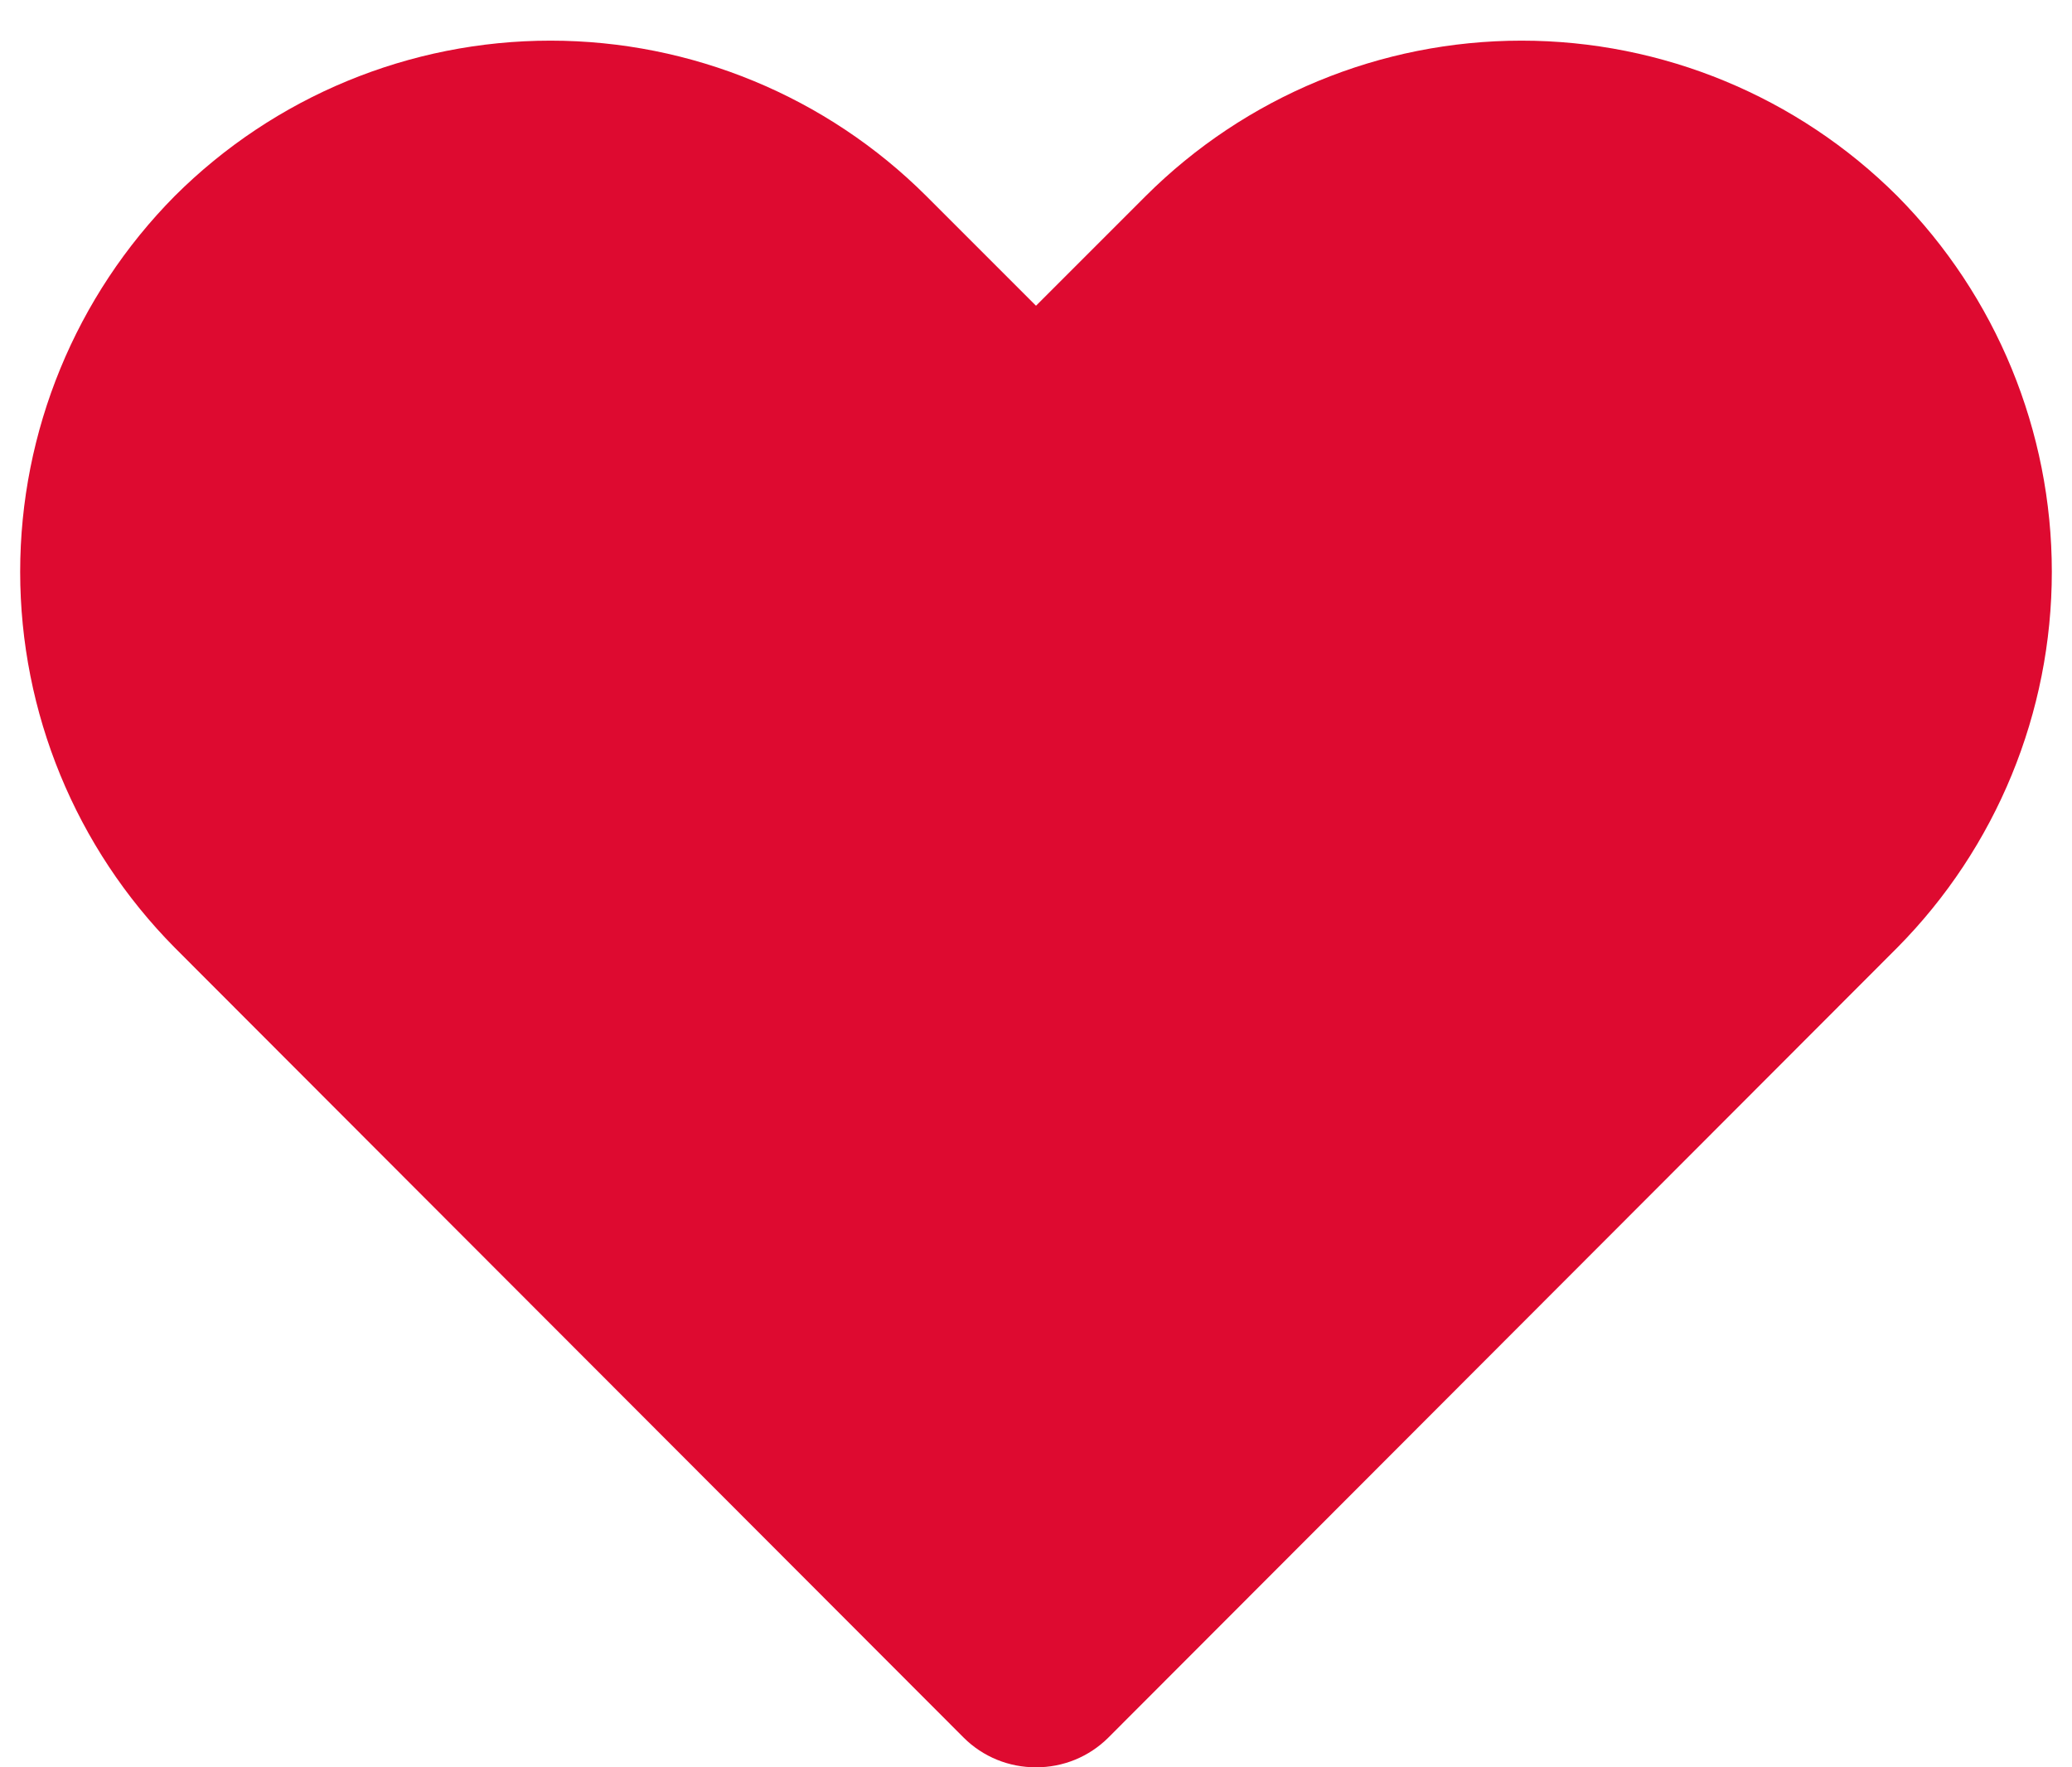 <svg width="34" height="29" viewBox="0 0 34 29" fill="none" xmlns="http://www.w3.org/2000/svg">
<path d="M16.36 28.876C16.563 28.959 16.781 29.001 17 29C17.219 29.001 17.437 28.959 17.64 28.876C17.843 28.793 18.027 28.671 18.183 28.517L31.133 15.55C32.758 13.909 33.669 11.693 33.669 9.383C33.669 7.074 32.758 4.858 31.133 3.217C29.496 1.584 27.279 0.667 24.967 0.667C22.655 0.667 20.437 1.584 18.8 3.217L17 5.017L15.2 3.217C13.563 1.584 11.345 0.667 9.033 0.667C6.721 0.667 4.504 1.584 2.867 3.217C1.242 4.858 0.331 7.074 0.331 9.383C0.331 11.693 1.242 13.909 2.867 15.55L15.817 28.517C15.972 28.671 16.157 28.793 16.36 28.876Z" fill="#DE0A30"/>
</svg>
